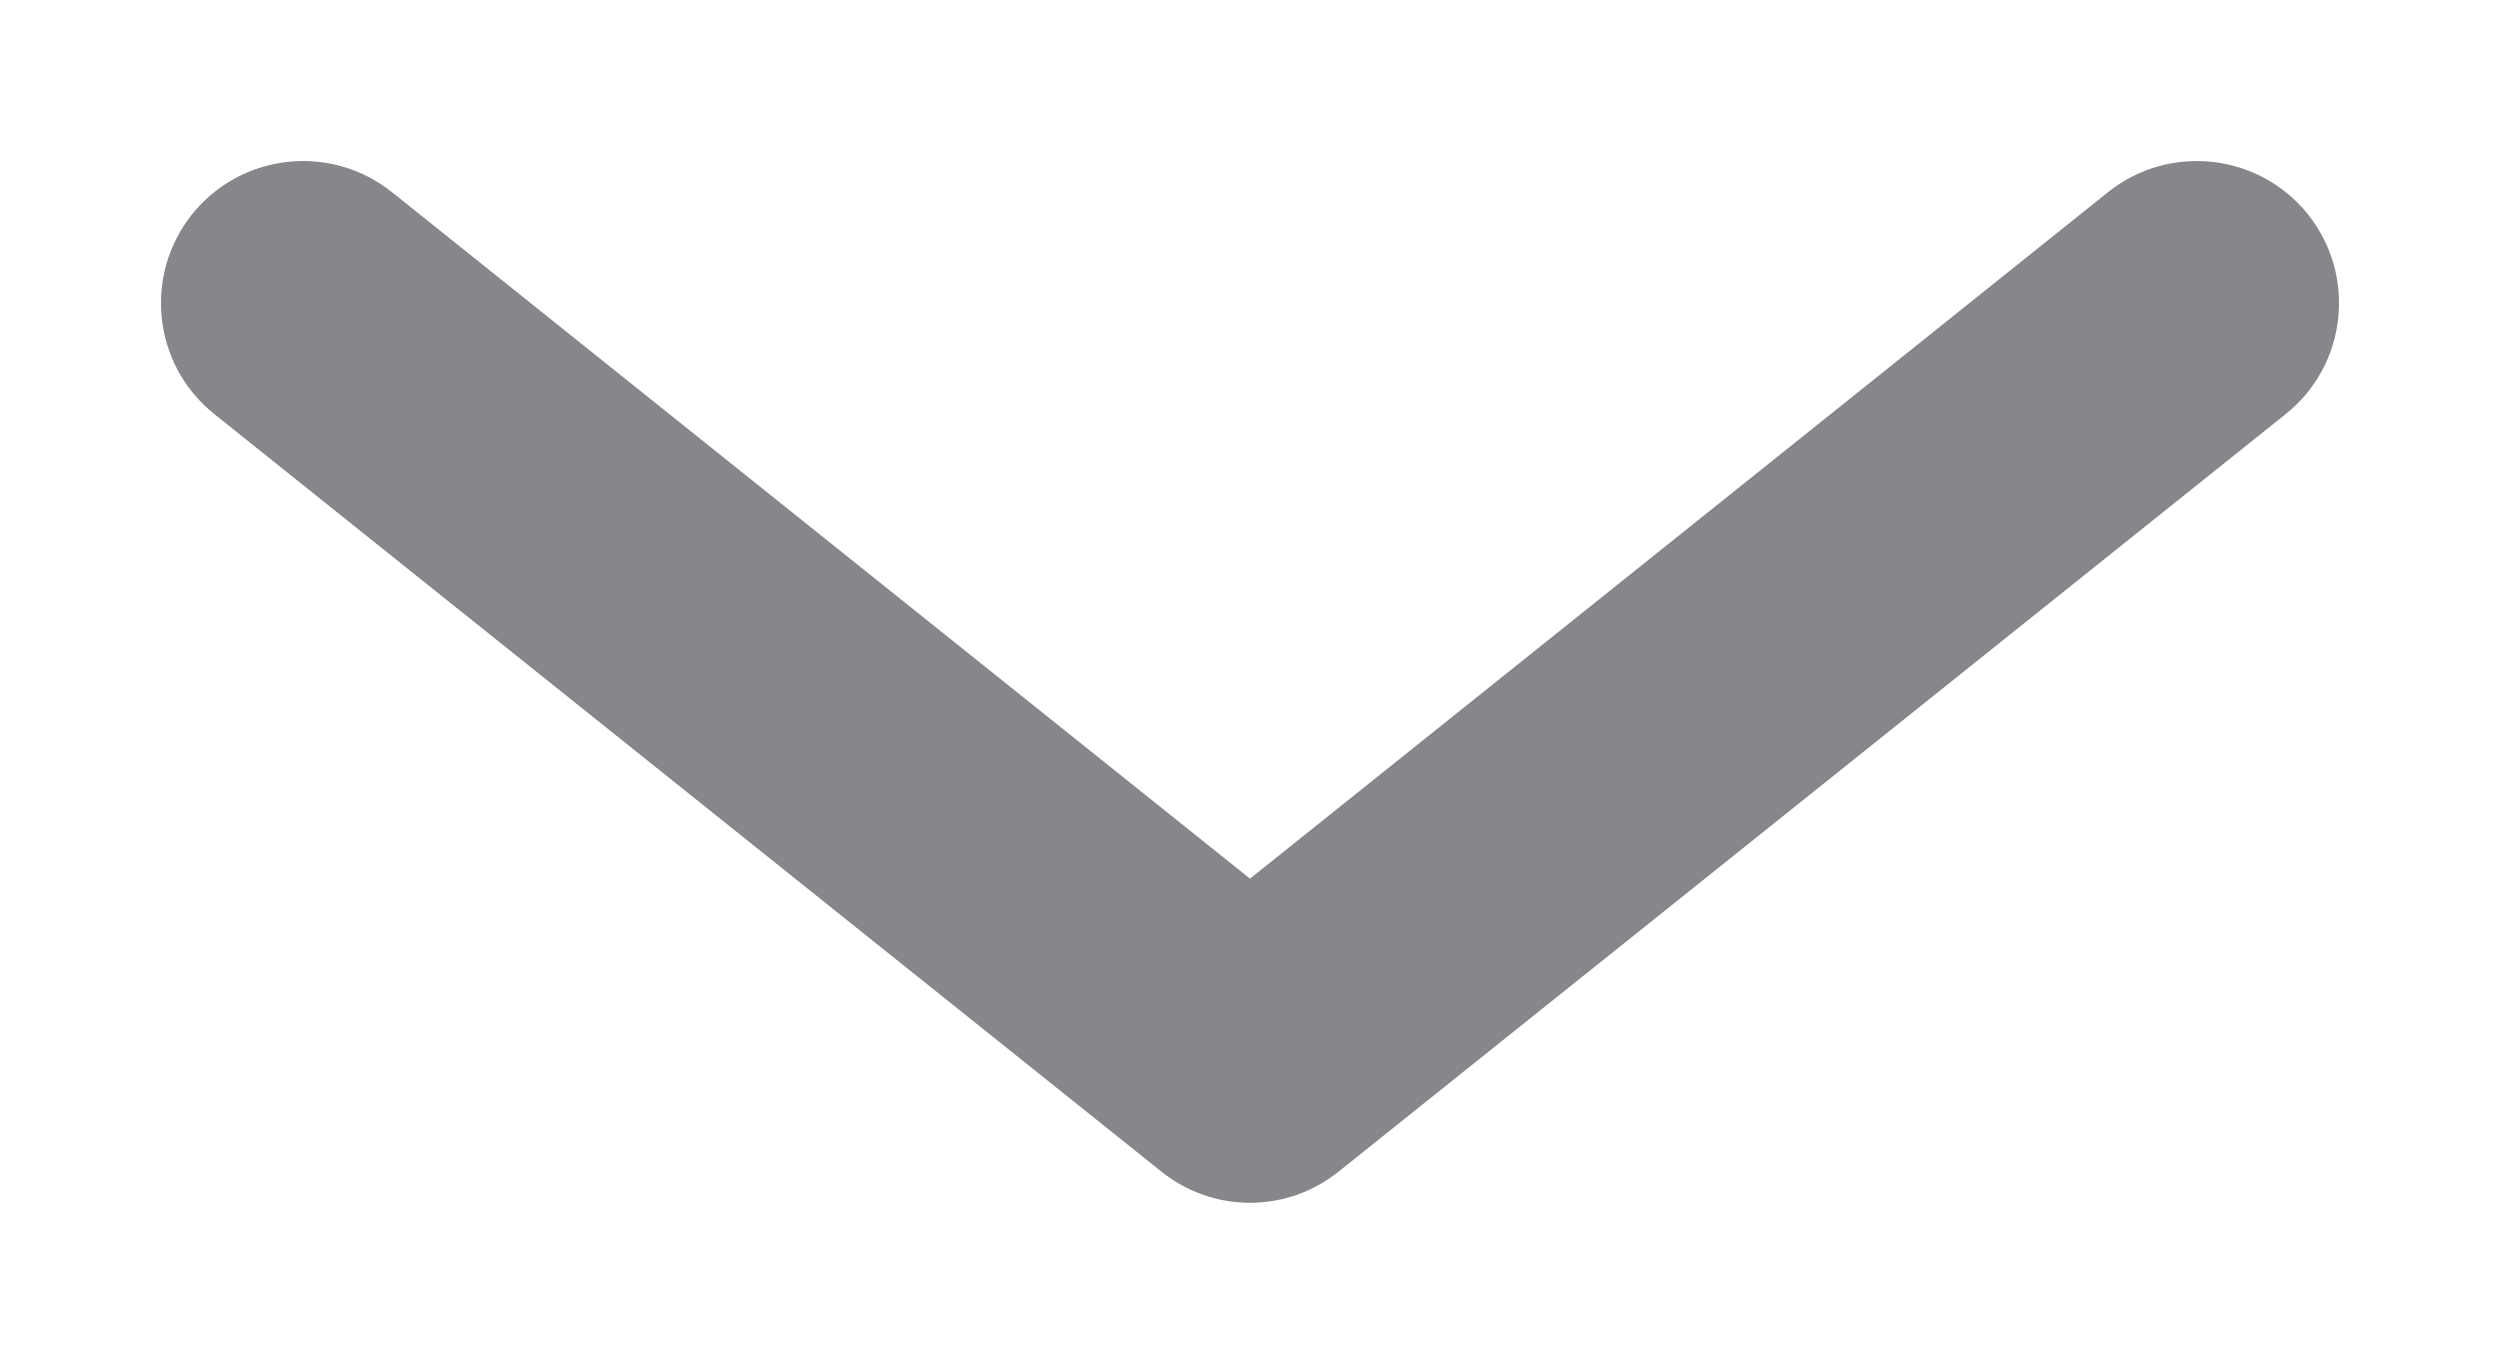 <svg width="11" height="6" viewBox="0 0 11 6" fill="none" xmlns="http://www.w3.org/2000/svg">
<path fill-rule="evenodd" clip-rule="evenodd" d="M0.845 0.943C1.061 0.674 1.454 0.63 1.724 0.845L5.5 3.866L9.276 0.845C9.546 0.63 9.939 0.674 10.155 0.943C10.37 1.213 10.327 1.606 10.057 1.822L5.89 5.155C5.662 5.338 5.338 5.338 5.11 5.155L0.943 1.822C0.673 1.606 0.63 1.213 0.845 0.943Z" fill="#86868B"/>
</svg>
